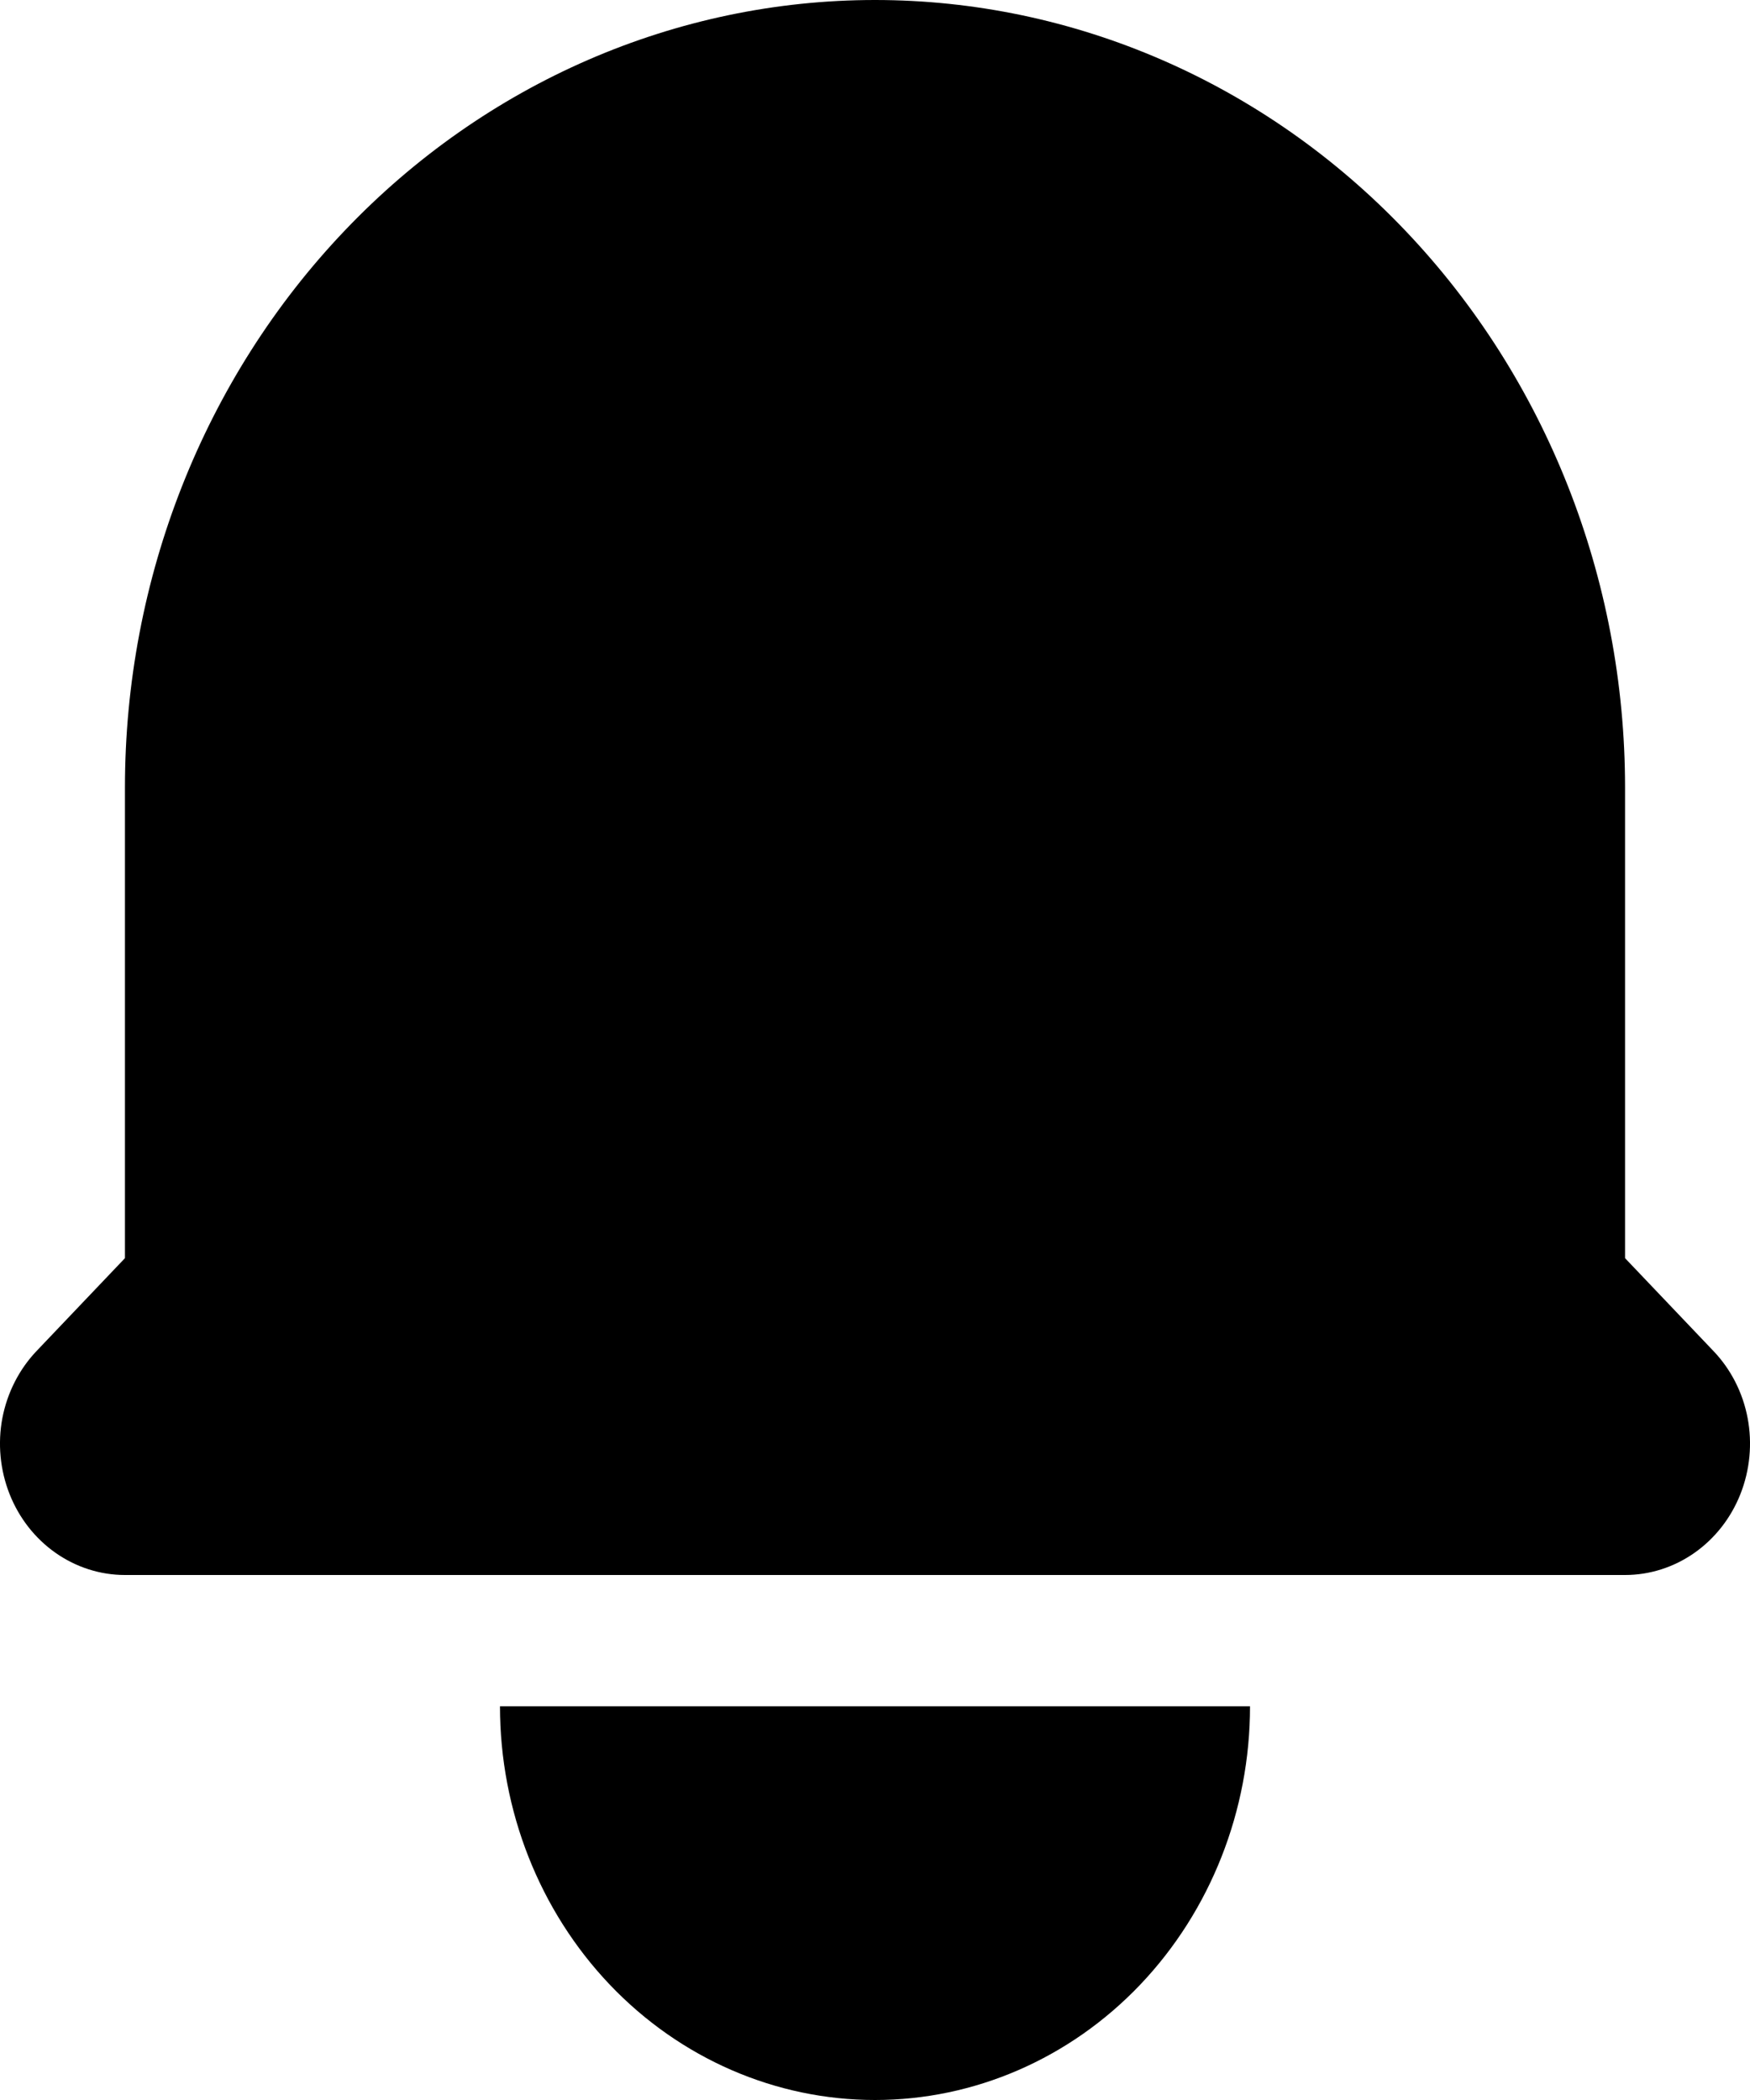 <svg width="20" height="24" viewBox="0 0 20 24" fill="none" xmlns="http://www.w3.org/2000/svg">
<path d="M10 0C7.727 0 5.546 0.948 3.939 2.636C2.331 4.324 1.428 6.613 1.428 9V14.379L0.418 15.44C0.219 15.649 0.083 15.916 0.027 16.207C-0.028 16.498 0.001 16.8 0.109 17.074C0.217 17.348 0.4 17.582 0.635 17.747C0.87 17.912 1.146 18 1.428 18H18.572C18.854 18 19.13 17.912 19.365 17.747C19.6 17.582 19.783 17.348 19.891 17.074C19.999 16.8 20.028 16.498 19.973 16.207C19.918 15.916 19.782 15.649 19.582 15.44L18.572 14.379V9C18.572 6.613 17.669 4.324 16.061 2.636C14.454 0.948 12.273 0 10 0ZM10 24C8.863 24 7.773 23.526 6.969 22.682C6.166 21.838 5.714 20.694 5.714 19.5H14.286C14.286 20.694 13.834 21.838 13.031 22.682C12.227 23.526 11.137 24 10 24Z" fill="black"/>
</svg>
